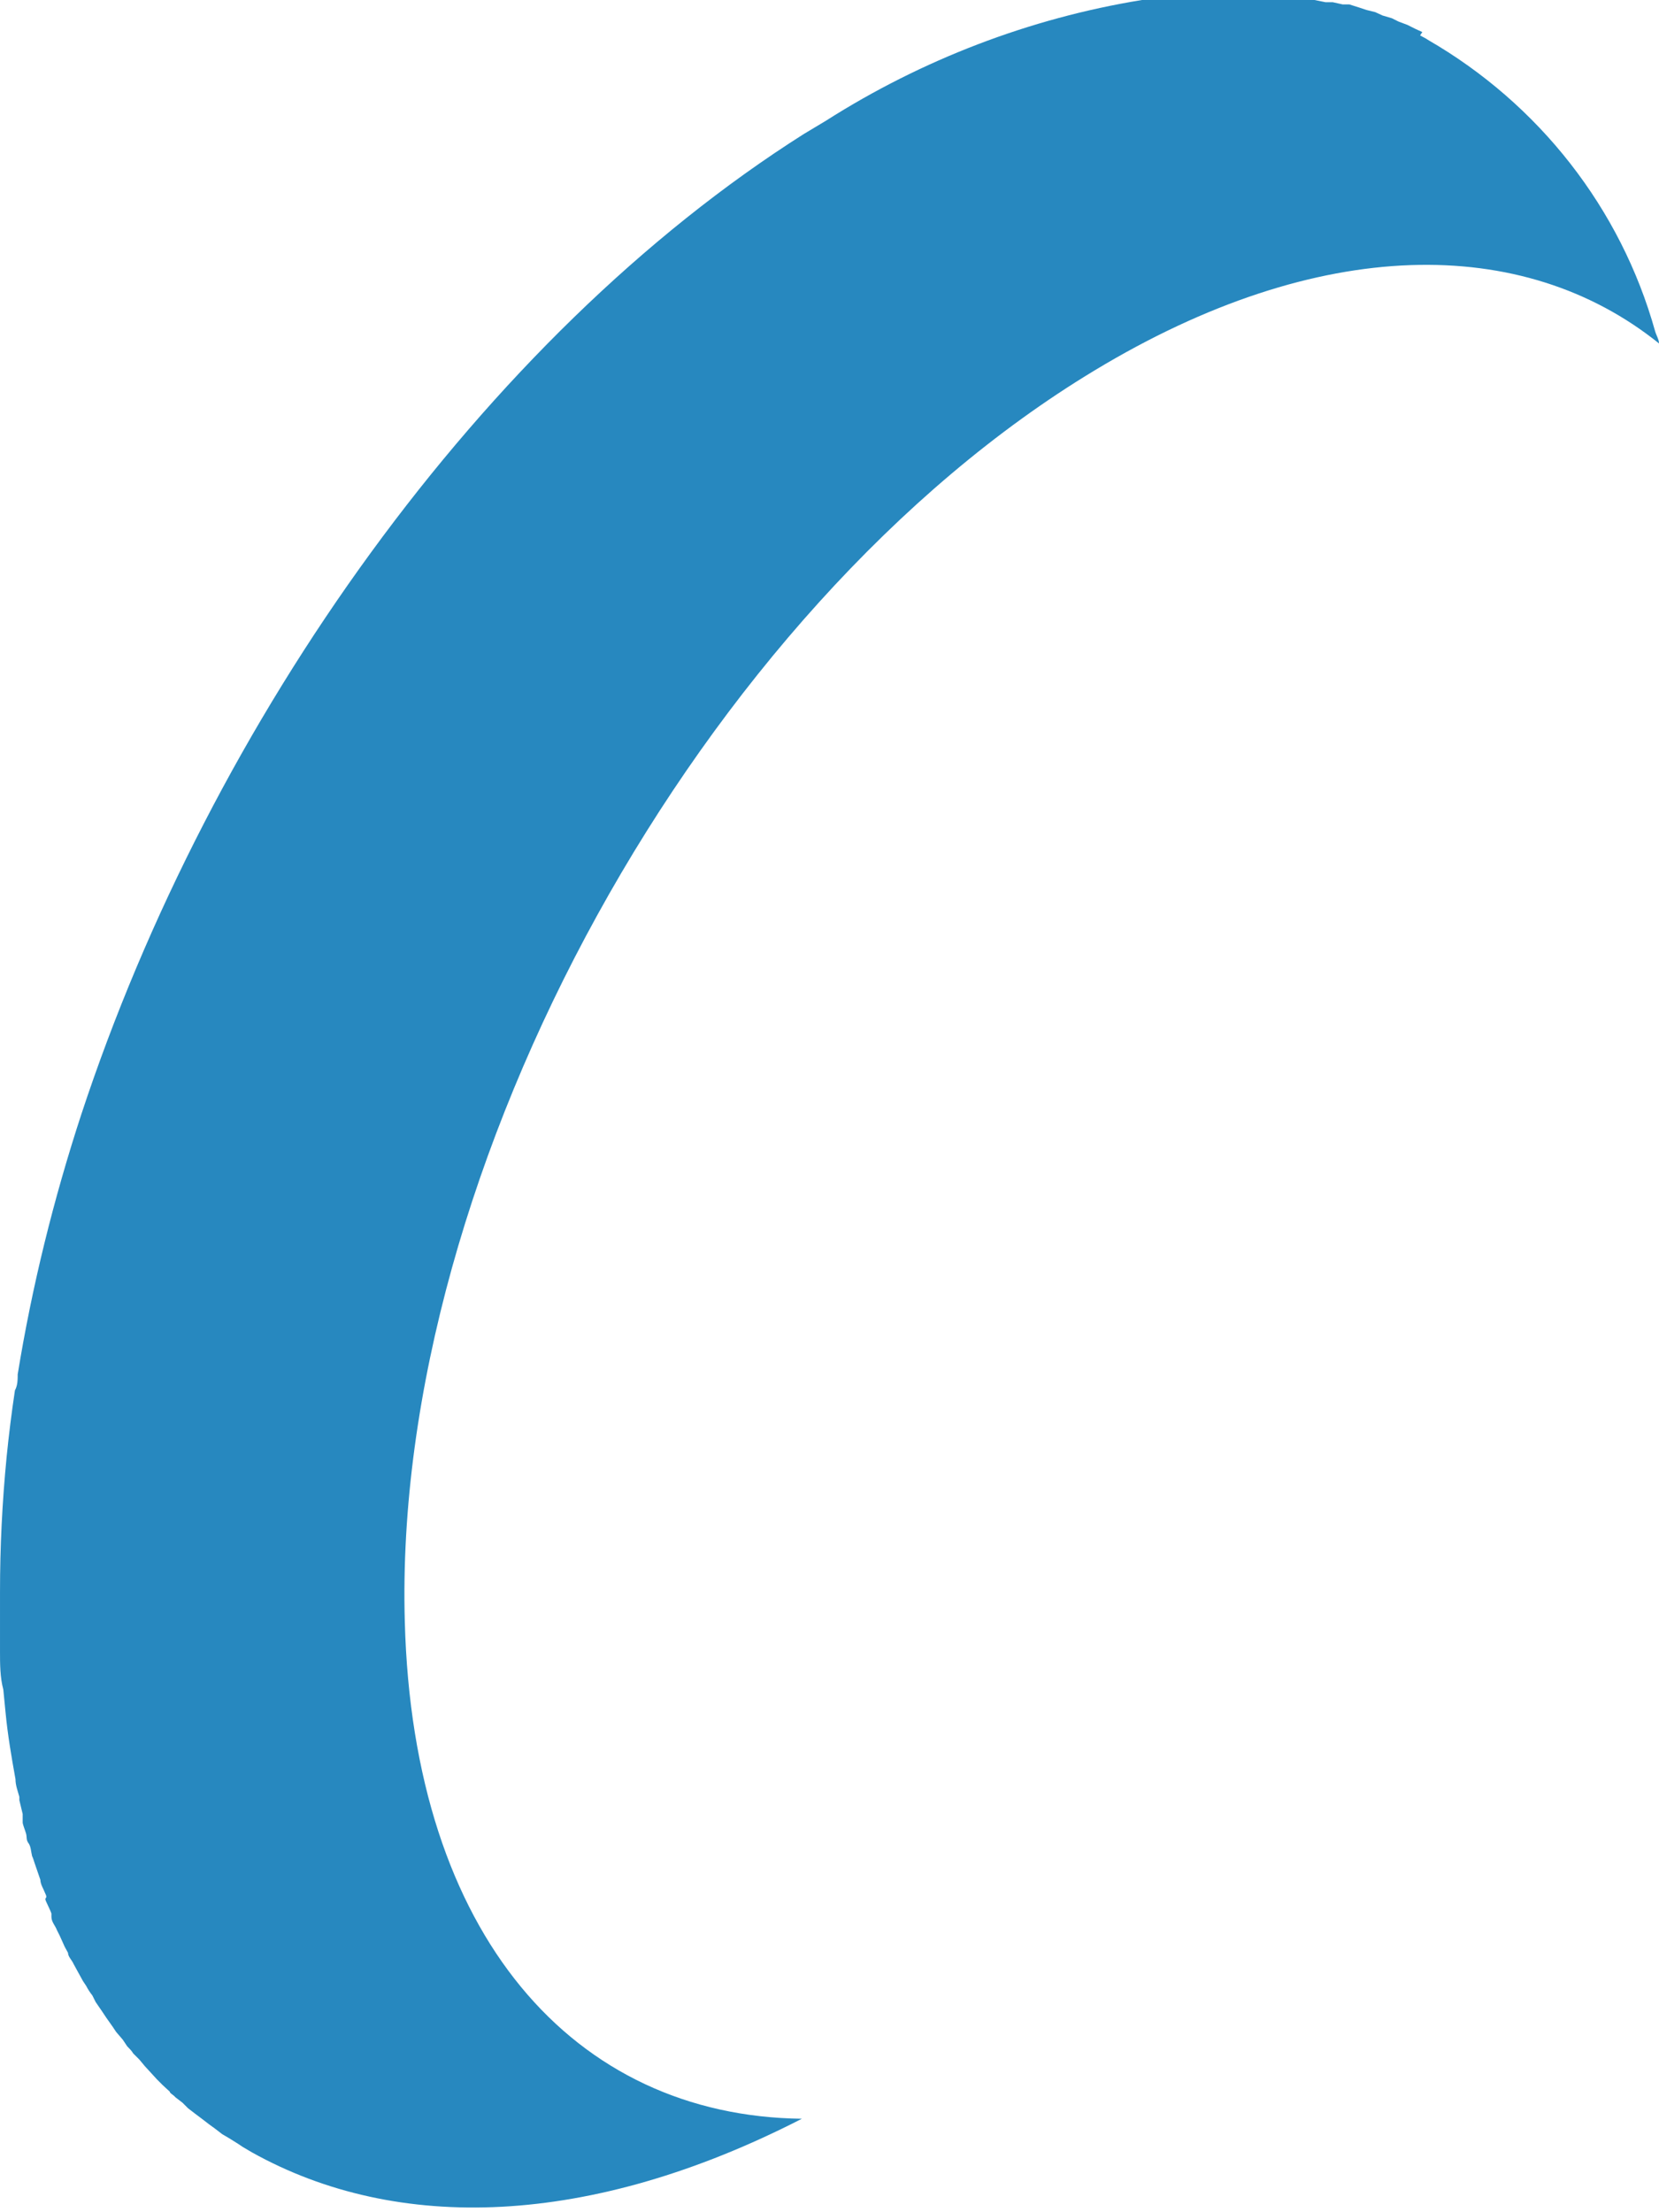 <svg width="3" height="4" viewBox="0 0 3 4" fill="none" xmlns="http://www.w3.org/2000/svg">
<path d="M2.572 0.058L2.559 0.052L2.545 0.045L2.529 0.039L2.517 0.033L2.5 0.028L2.487 0.022L2.471 0.018L2.459 0.014L2.44 0.008H2.428L2.41 0.004H2.397L2.377 0H2.367H2.345H2.334H2.311H2.303H2.28H2.272H2.247H2.173H2.144H2.135H2.104H2.1H2.069H2.065C1.862 0.033 1.667 0.108 1.494 0.218L1.454 0.242C0.873 0.61 0.382 1.302 0.147 2.015C0.097 2.168 0.058 2.325 0.032 2.485C0.032 2.494 0.032 2.505 0.027 2.514C0.021 2.554 0.016 2.594 0.012 2.634C0.004 2.716 -0 2.797 1.31359e-05 2.879C1.31359e-05 2.895 1.31359e-05 2.911 1.31359e-05 2.925C1.31359e-05 2.94 1.31359e-05 2.967 1.31359e-05 2.987C1.31359e-05 3.008 1.84906e-05 3.033 0.006 3.055L0.01 3.096C0.014 3.138 0.021 3.178 0.028 3.217C0.028 3.228 0.032 3.238 0.035 3.249C0.035 3.251 0.035 3.253 0.035 3.255L0.041 3.28C0.041 3.285 0.041 3.29 0.041 3.295C0.041 3.299 0.045 3.308 0.047 3.315C0.049 3.322 0.047 3.326 0.051 3.332C0.056 3.338 0.056 3.348 0.058 3.356C0.06 3.36 0.061 3.364 0.062 3.367C0.066 3.378 0.069 3.388 0.073 3.399C0.073 3.407 0.079 3.416 0.082 3.424C0.086 3.432 0.082 3.431 0.082 3.434C0.082 3.437 0.09 3.451 0.093 3.46V3.466C0.093 3.475 0.1 3.482 0.103 3.49L0.108 3.5L0.117 3.52L0.123 3.531C0.123 3.538 0.13 3.544 0.133 3.551L0.139 3.562L0.15 3.582C0.15 3.582 0.154 3.588 0.156 3.591C0.159 3.597 0.163 3.603 0.167 3.608L0.173 3.62L0.184 3.636L0.192 3.648L0.204 3.665L0.21 3.674L0.222 3.688L0.23 3.7C0.234 3.704 0.238 3.708 0.241 3.713L0.252 3.724L0.262 3.736L0.273 3.748L0.284 3.76L0.294 3.77L0.307 3.782C0.307 3.785 0.314 3.788 0.317 3.792L0.33 3.802L0.34 3.812L0.353 3.822L0.365 3.831L0.378 3.841L0.389 3.849L0.402 3.859L0.414 3.866L0.43 3.876L0.439 3.882L0.456 3.892C0.718 4.038 1.066 4.028 1.45 3.831C1.038 3.826 0.747 3.5 0.732 2.932C0.709 2.112 1.268 1.099 1.979 0.67C2.386 0.424 2.755 0.424 3 0.621C3 0.614 2.995 0.606 2.993 0.599C2.931 0.377 2.783 0.188 2.582 0.072C2.578 0.069 2.573 0.067 2.568 0.064L2.572 0.058Z" fill="#2788BF"/>
</svg>
